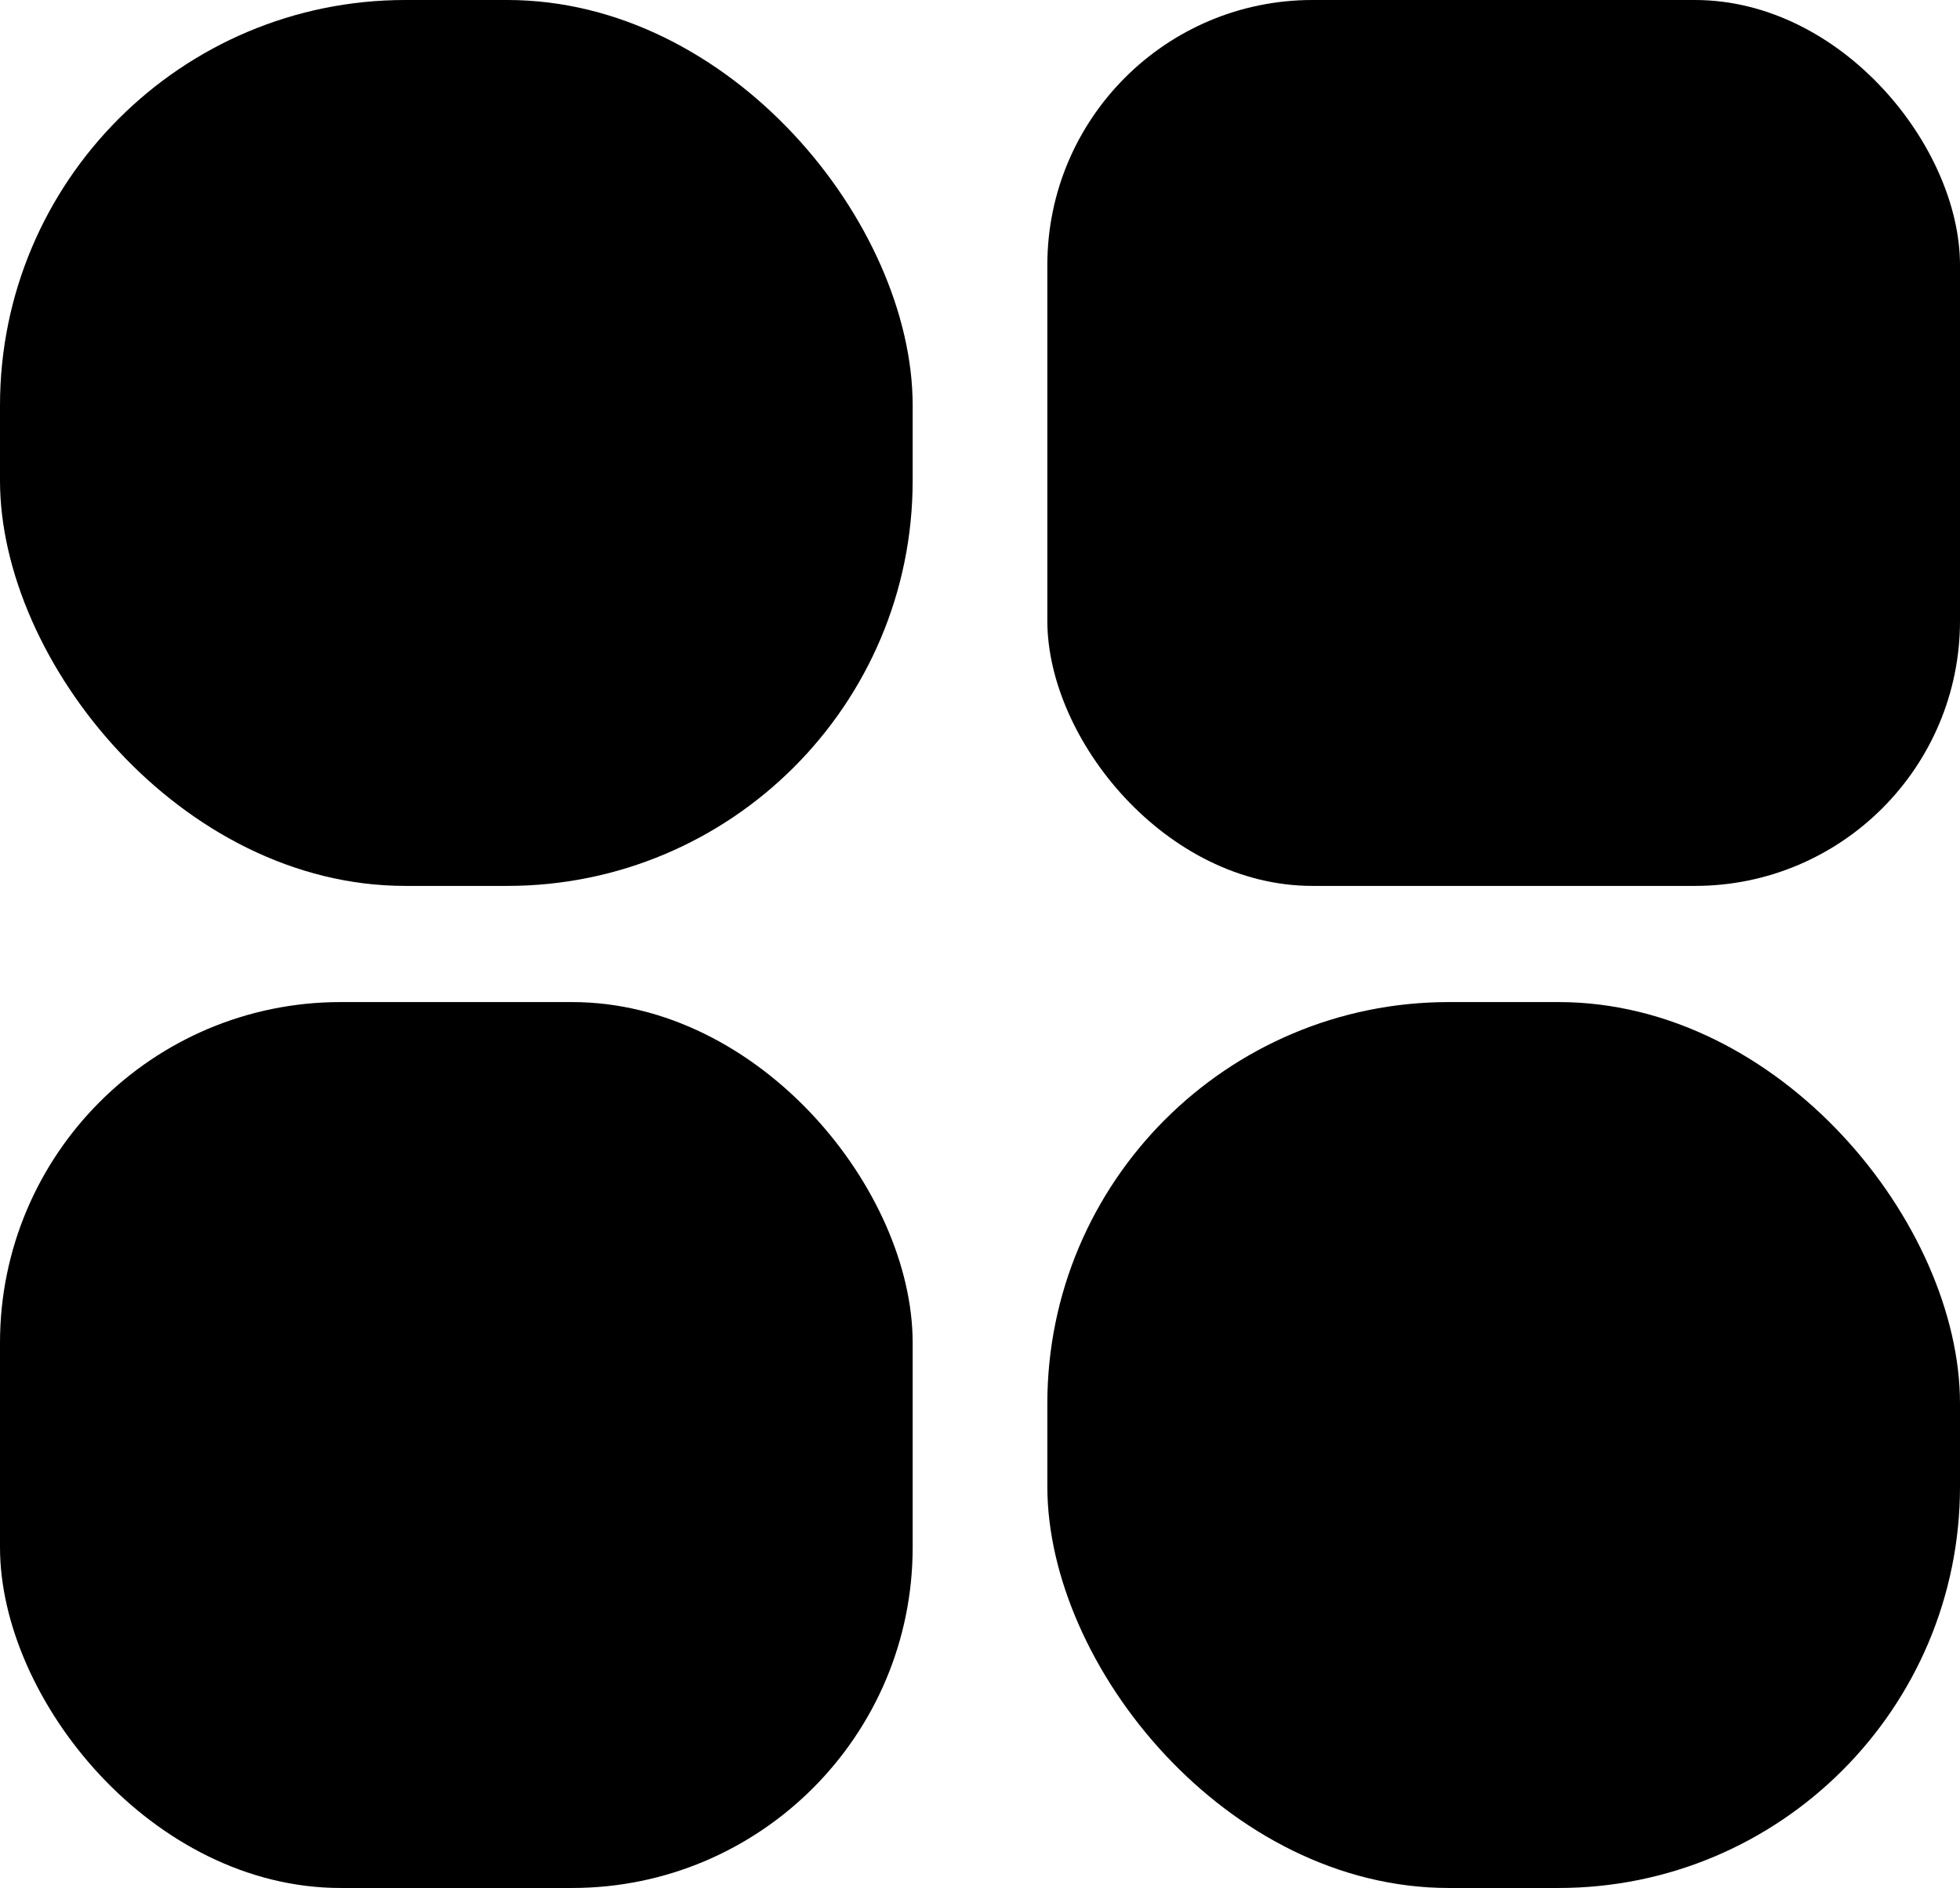 <svg xmlns="http://www.w3.org/2000/svg" viewBox="0 0 163 157"><title>menu_1</title><g id="Capa_2" data-name="Capa 2"><g id="Capa_1-2" data-name="Capa 1"><rect width="75.9" height="73.67" rx="33.71"/><rect x="87.1" width="75.9" height="73.67" rx="22.05"/><rect x="87.1" y="83.33" width="75.9" height="73.67" rx="33.39"/><rect y="83.33" width="75.9" height="73.67" rx="28.33"/></g></g></svg>